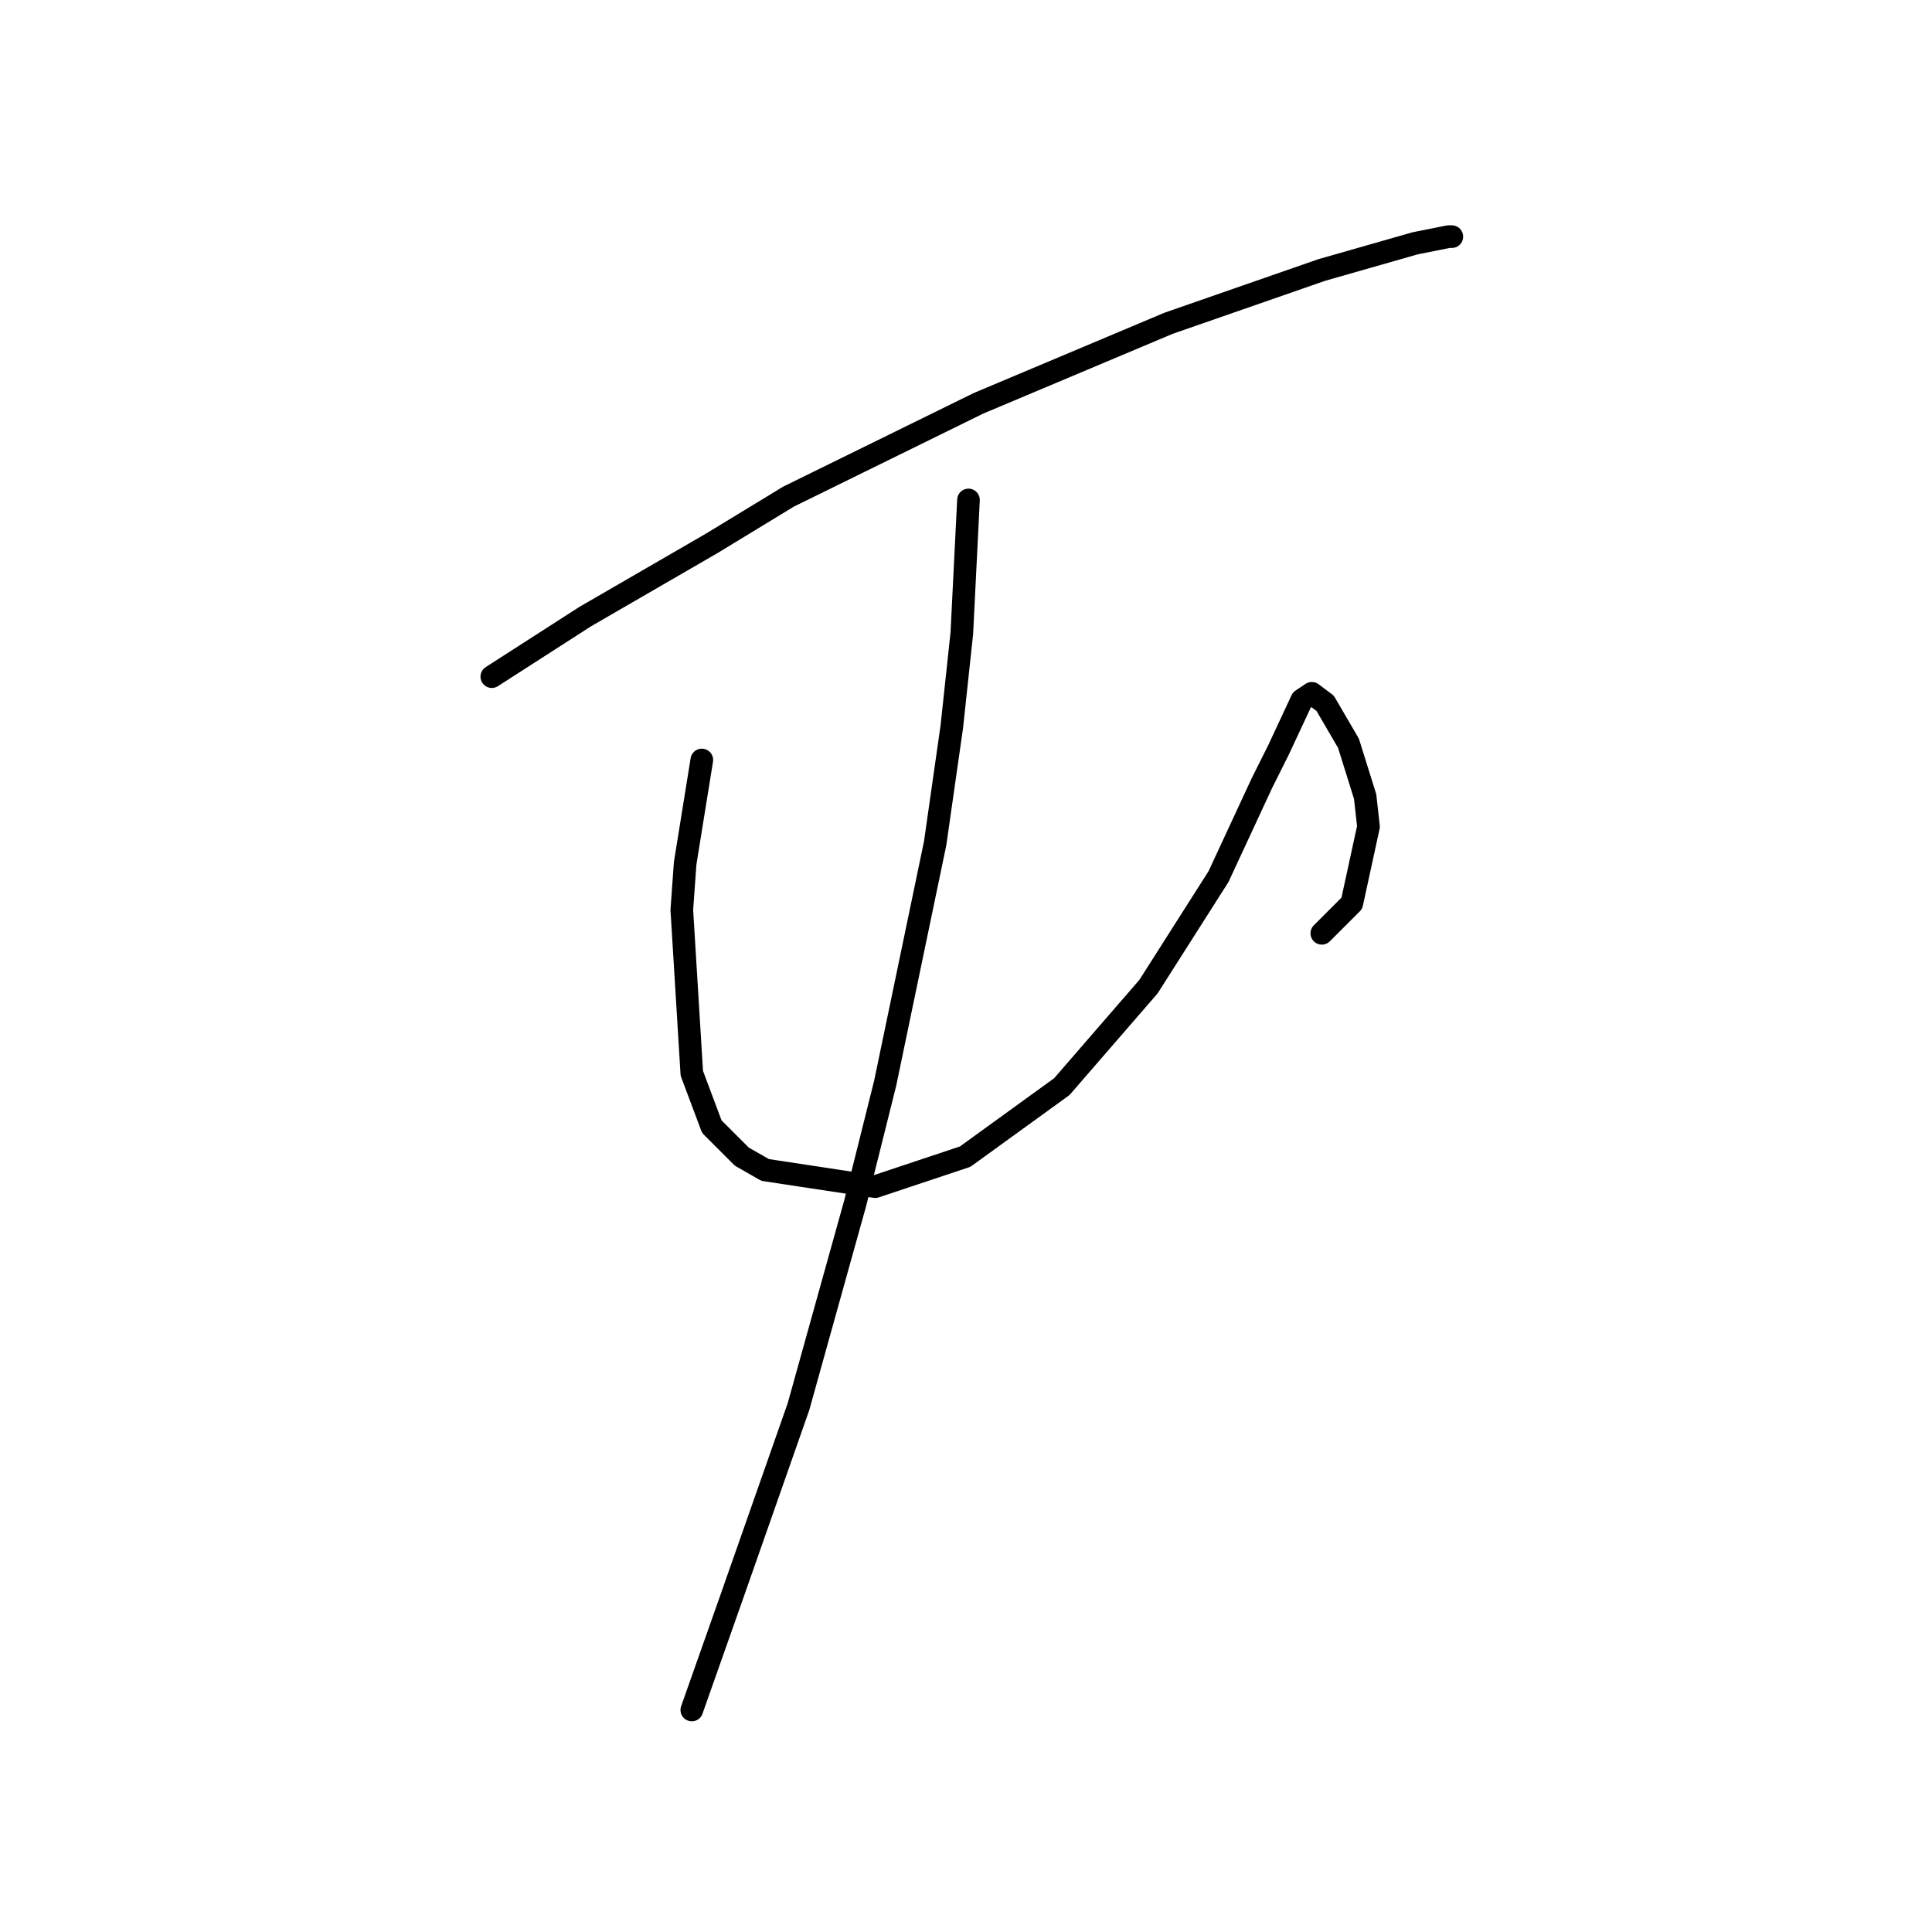 <?xml version="1.0" standalone="no"?>
    <svg width="256" height="256" xmlns="http://www.w3.org/2000/svg" version="1.1">
    <polyline stroke="black" stroke-width="3" stroke-linecap="round" fill="transparent" stroke-linejoin="round" points="65.168 89.658 77.535 81.708 94.319 71.991 104.478 65.807 129.654 53.44 154.831 42.839 175.148 35.772 187.516 32.239 191.933 31.355 192.374 31.355 192.374 31.355 " />
        <polyline stroke="black" stroke-width="3" stroke-linecap="round" fill="transparent" stroke-linejoin="round" points="92.994 100.7 90.786 114.393 90.344 120.576 91.669 142.219 94.319 149.286 98.294 153.261 101.386 155.028 115.962 157.237 127.888 153.261 140.697 143.986 152.181 130.735 161.456 116.16 167.198 103.792 169.406 99.375 172.498 92.75 173.823 91.867 175.59 93.192 178.682 98.492 180.89 105.559 181.332 109.534 179.124 119.693 175.148 123.668 175.148 123.668 " />
        <polyline stroke="black" stroke-width="3" stroke-linecap="round" fill="transparent" stroke-linejoin="round" points="128.329 66.249 127.446 83.916 126.121 96.284 123.912 111.743 117.287 143.544 113.312 159.445 105.803 186.388 96.969 211.564 91.669 226.582 91.669 226.582 " />
        </svg>